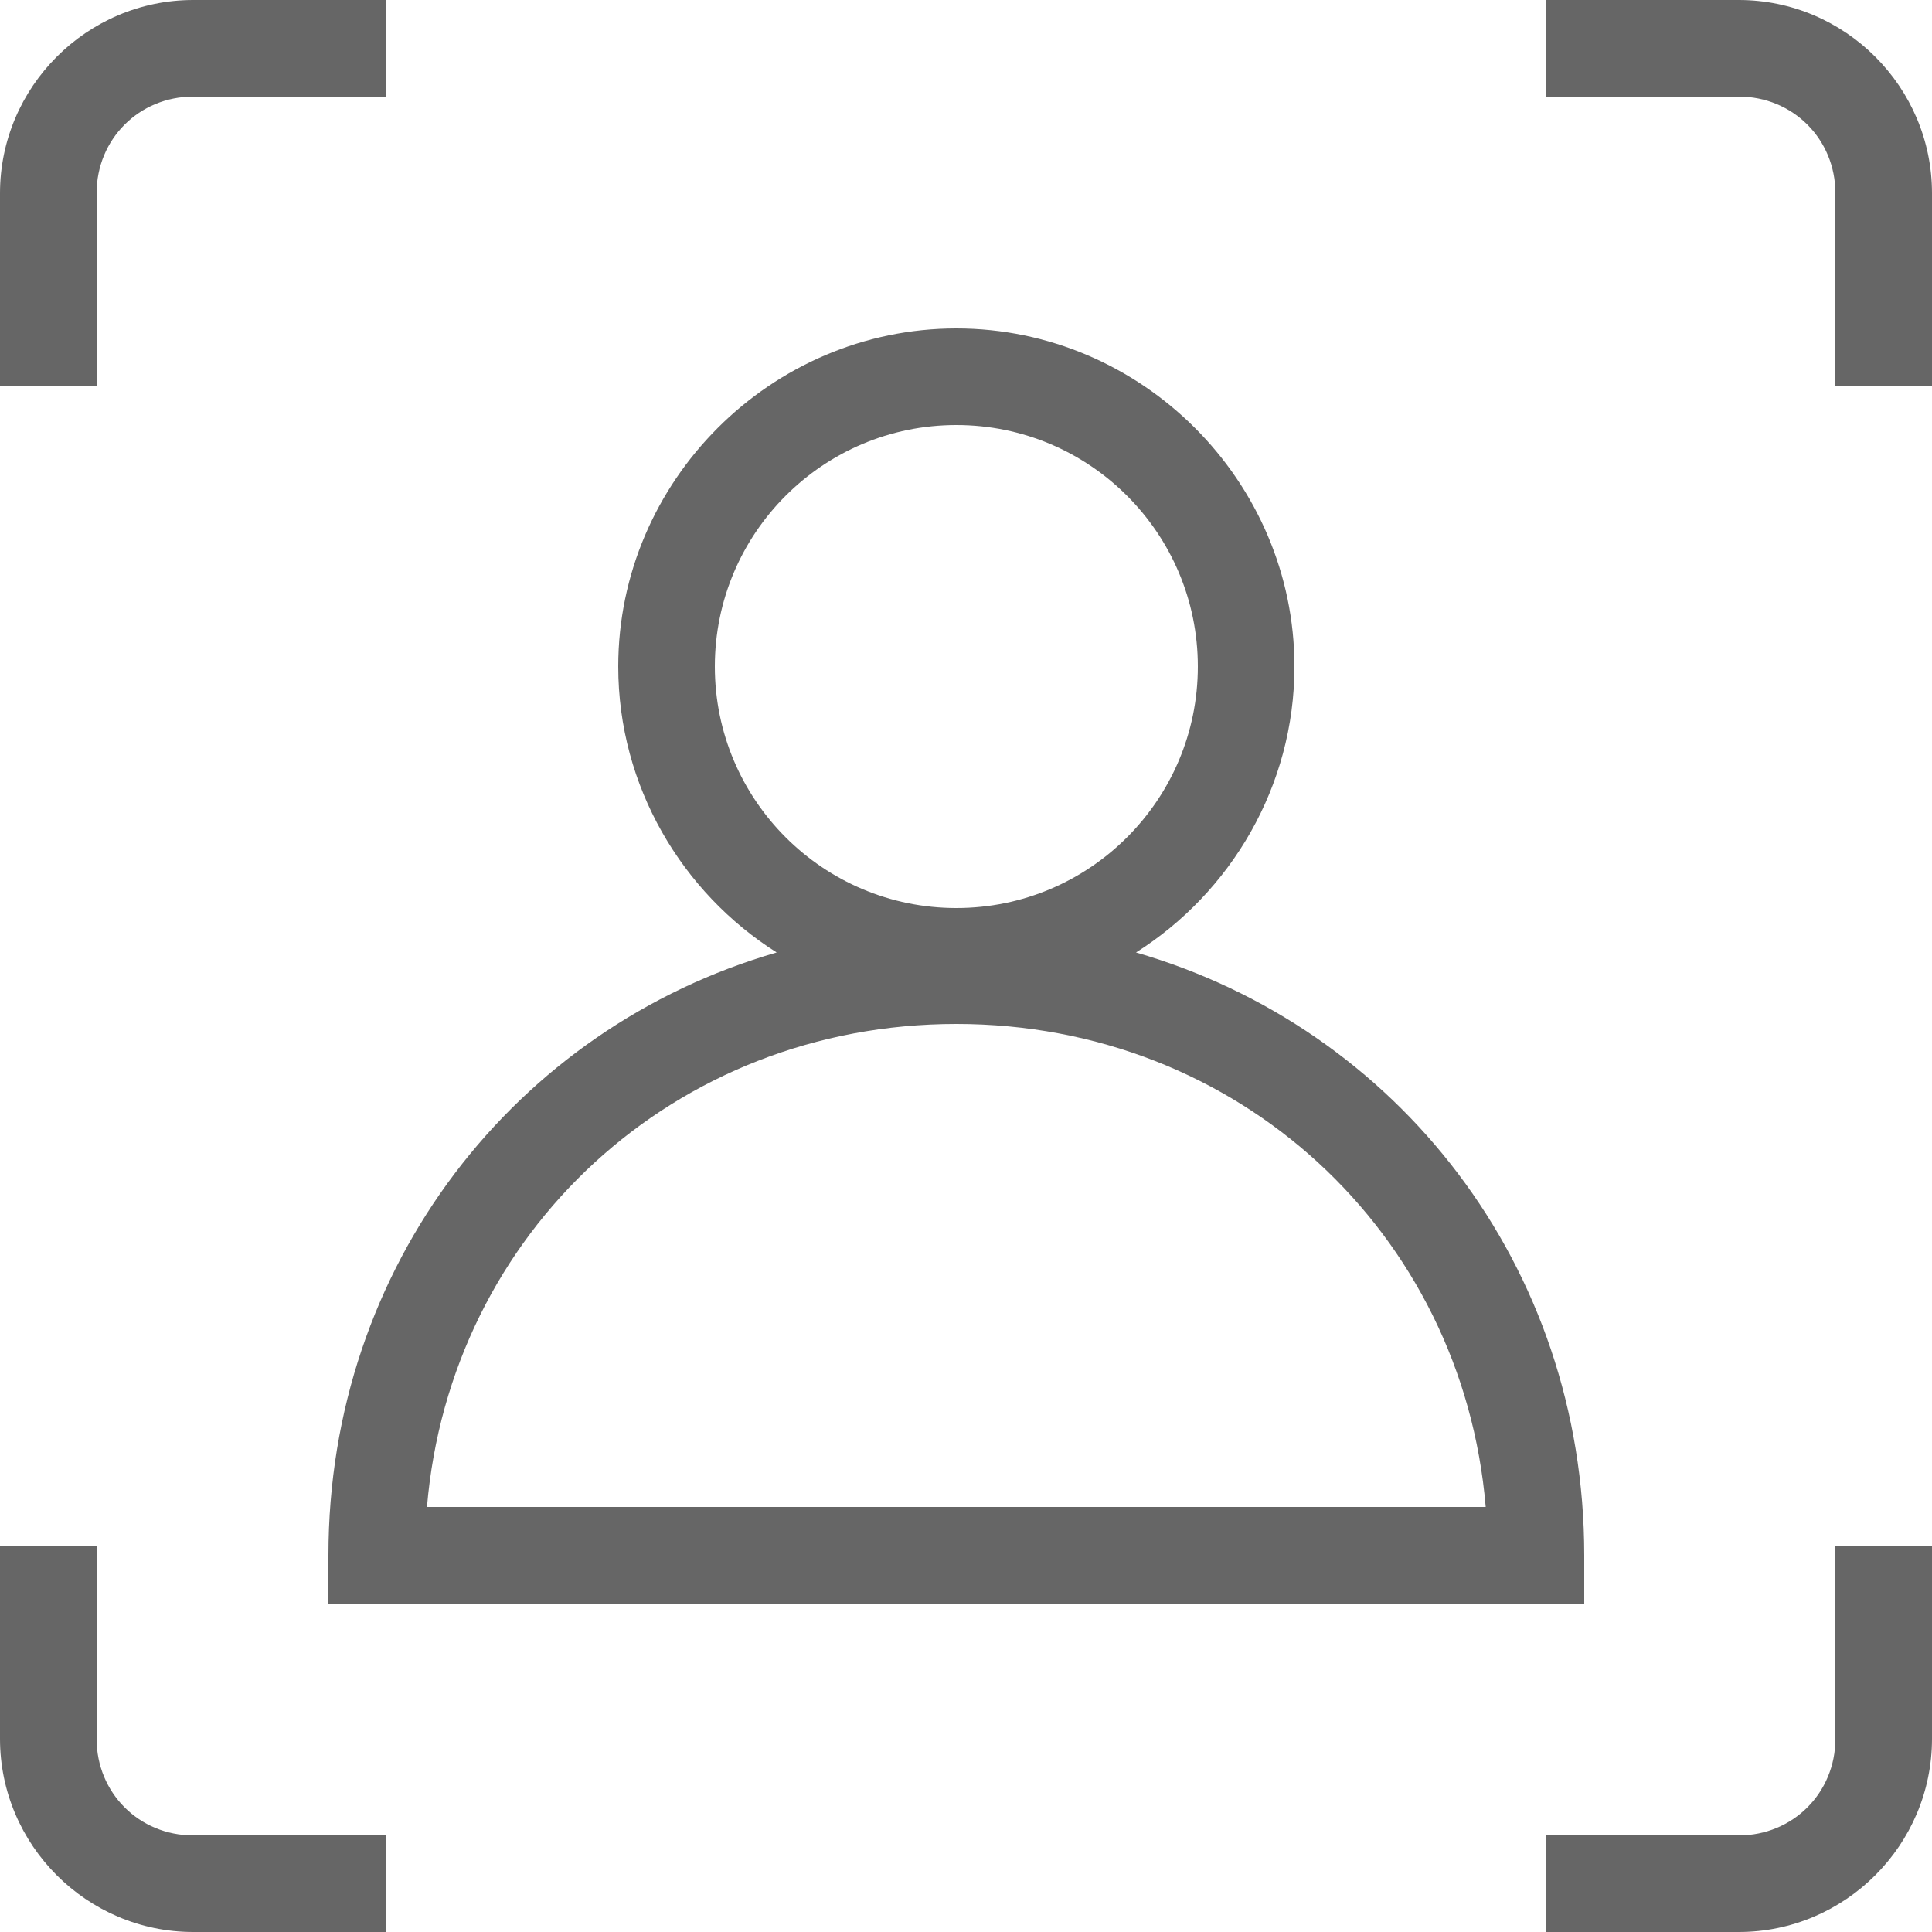 <?xml version="1.0" standalone="no"?><!DOCTYPE svg PUBLIC "-//W3C//DTD SVG 1.1//EN" "http://www.w3.org/Graphics/SVG/1.1/DTD/svg11.dtd"><svg t="1484047815894" class="icon" style="" viewBox="0 0 1024 1024" version="1.1" xmlns="http://www.w3.org/2000/svg" p-id="6226" xmlns:xlink="http://www.w3.org/1999/xlink" width="200" height="200"><defs><style type="text/css"></style></defs><path d="M972.8 921.6c0 28.672-22.528 51.2-51.2 51.2L819.2 972.8l0 51.2 102.4 0c56.32 0 102.4-46.08 102.4-102.4L1024 819.2l-51.2 0L972.8 921.6z" p-id="6227" fill="#666666"></path><path d="M921.6 0 819.2 0l0 51.2 102.4 0c28.672 0 51.2 22.528 51.2 51.2l0 102.4 51.2 0L1024 102.4C1024 46.08 977.92 0 921.6 0z" p-id="6228" fill="#666666"></path><path d="M51.2 921.6 51.2 819.2 0 819.2l0 102.4c0 56.32 46.08 102.4 102.4 102.4l102.4 0 0-51.2L102.4 972.8C73.728 972.8 51.2 950.272 51.2 921.6z" p-id="6229" fill="#666666"></path><path d="M51.2 102.4c0-28.672 22.528-51.2 51.2-51.2l102.4 0L204.8 0 102.4 0C46.08 0 0 46.08 0 102.4l0 102.4 51.2 0L51.2 102.4z" p-id="6230" fill="#666666"></path><path d="M174.08 824.32 174.08 849.92l665.6 0 0-25.6c0-153.6-99.328-279.552-237.568-319.488 50.176-31.744 83.968-88.064 83.968-151.552C686.08 254.976 605.184 174.08 506.88 174.08S327.68 254.976 327.68 353.28c0 63.488 33.792 119.808 83.968 151.552C273.408 544.768 174.08 670.72 174.08 824.32zM378.88 353.28C378.88 282.624 436.224 225.28 506.88 225.28S634.88 282.624 634.88 353.28 577.536 481.28 506.88 481.28 378.88 423.936 378.88 353.28zM506.88 542.72c149.504 0 268.288 110.592 280.576 256L226.304 798.72C238.592 653.312 357.376 542.72 506.88 542.72z" p-id="6231" fill="#666666"></path></svg>